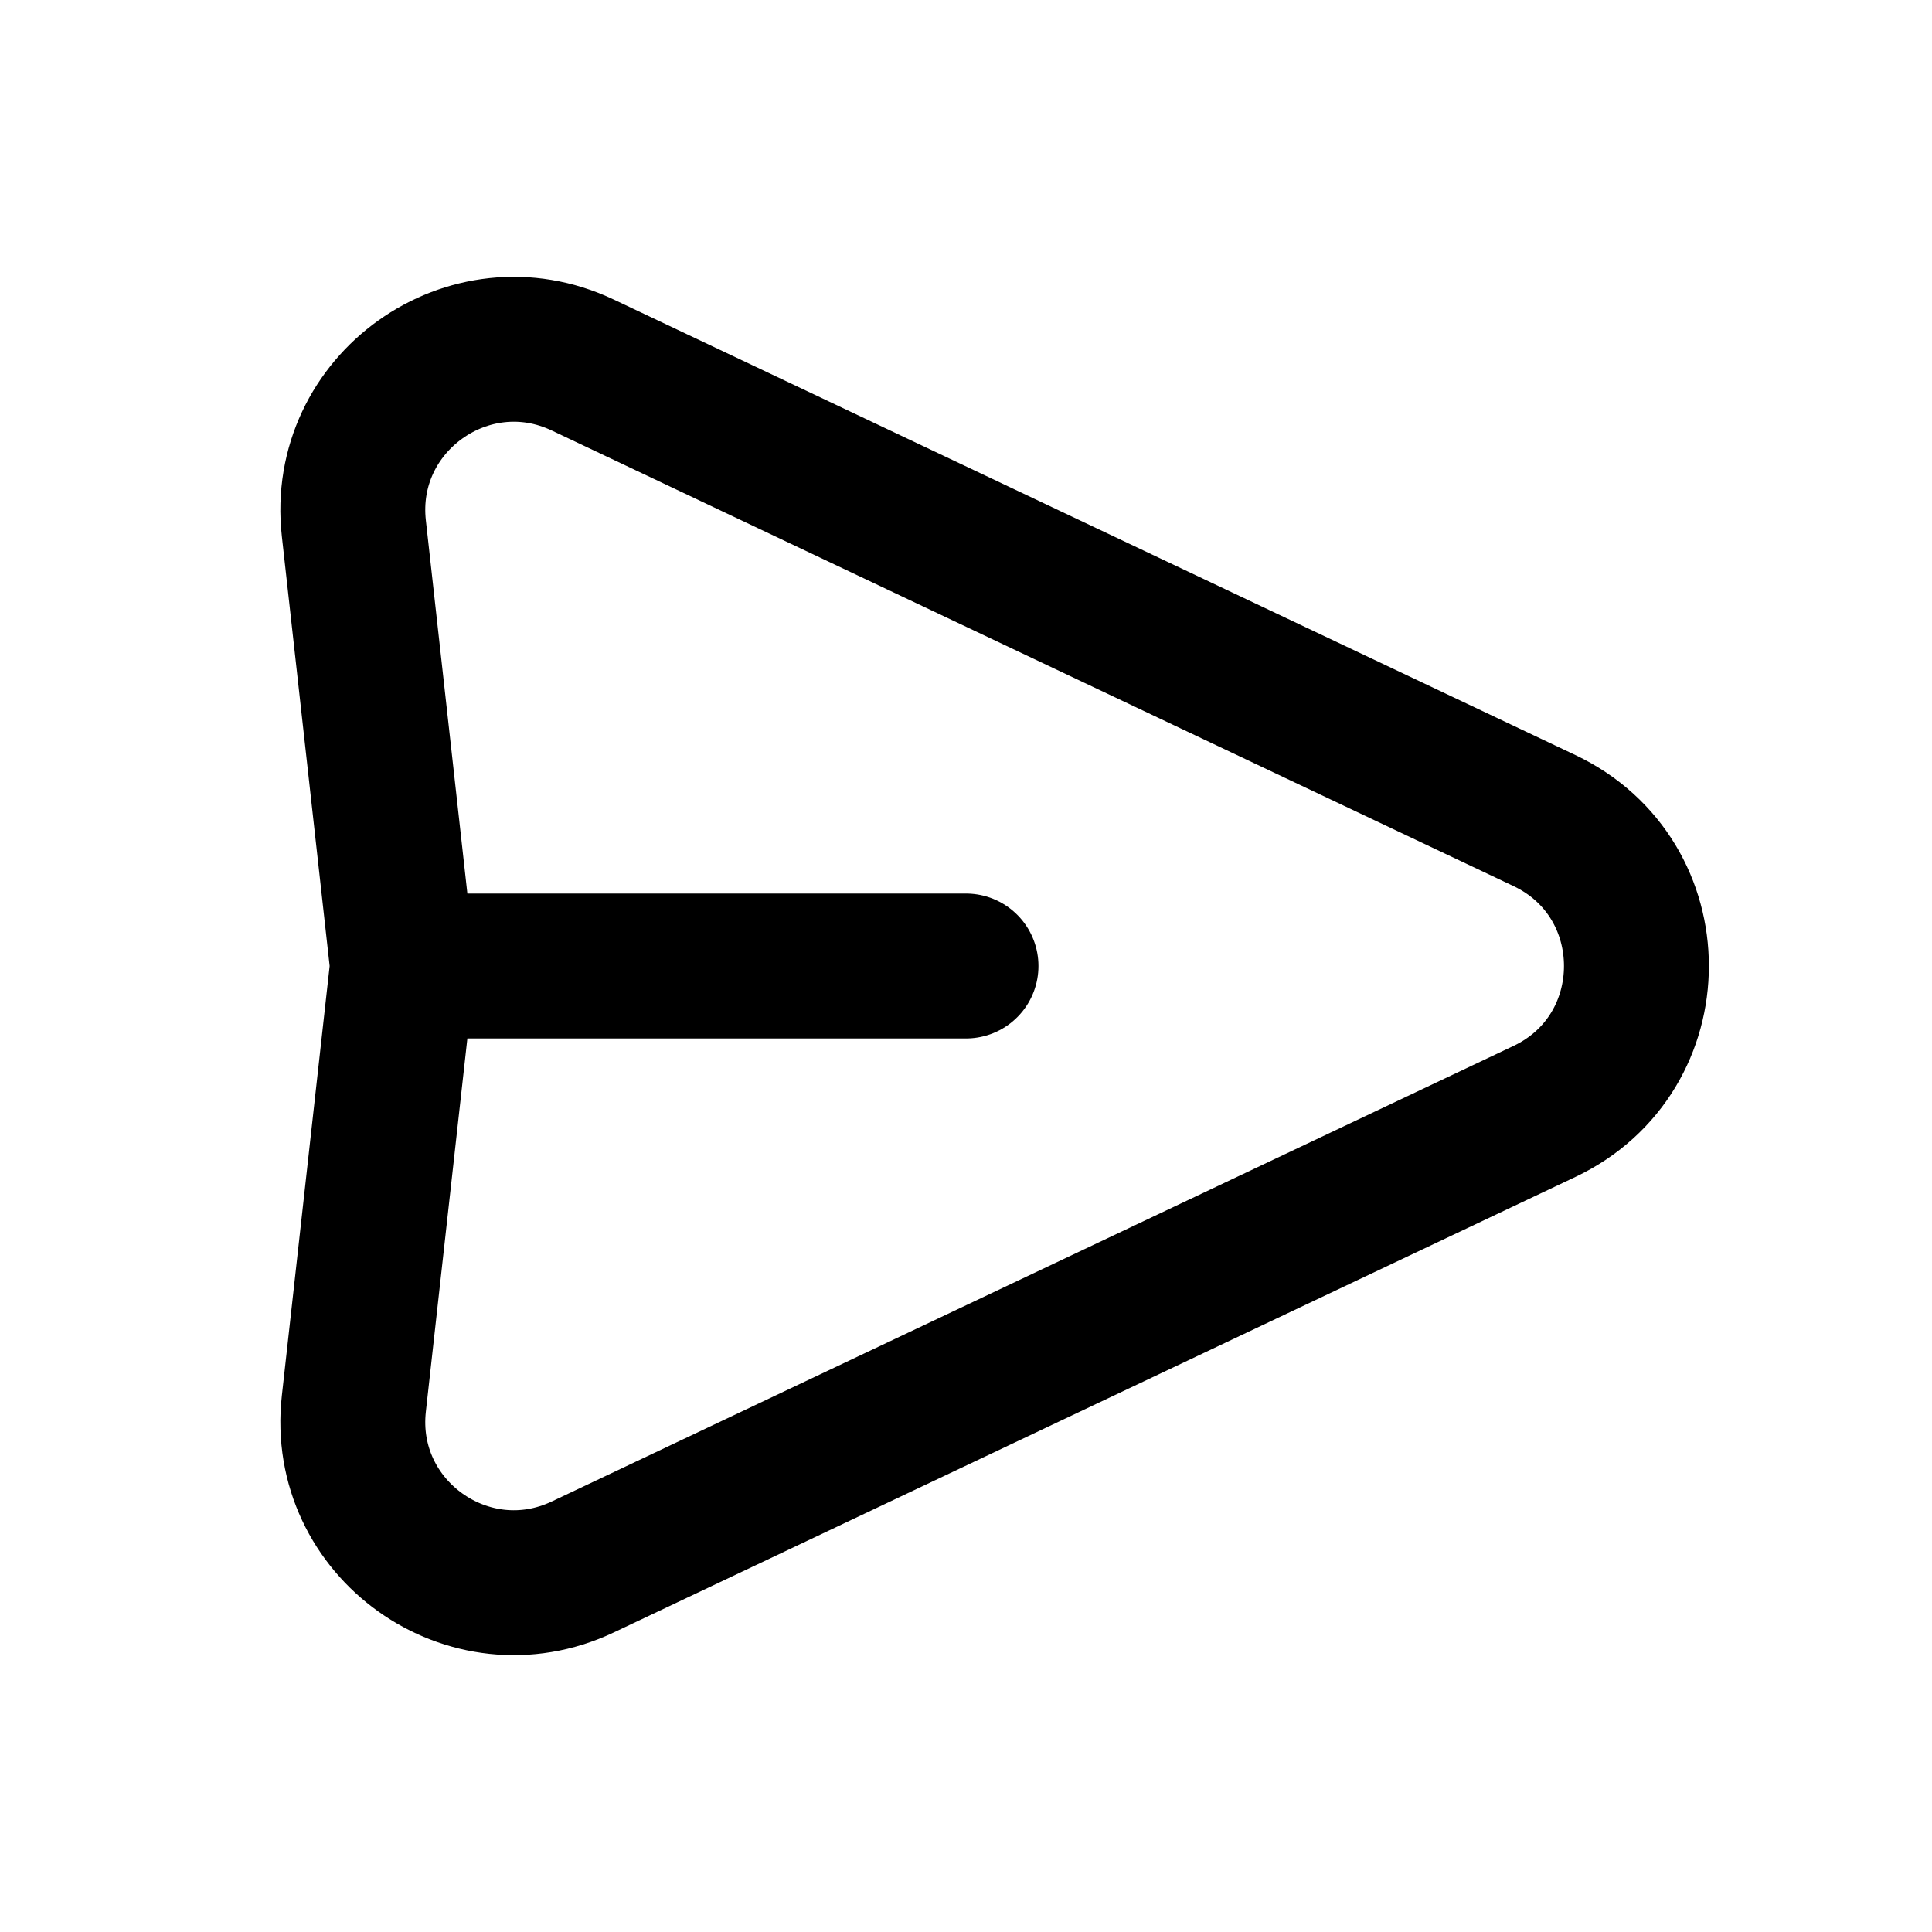<svg width="20" height="20" viewBox="0 0 20 20" fill="none" xmlns="http://www.w3.org/2000/svg">
<path d="M4.167 10L3.663 5.469C3.519 4.173 4.854 3.22 6.033 3.779L15.987 8.494C17.258 9.096 17.258 10.904 15.987 11.506L6.033 16.221C4.854 16.779 3.519 15.828 3.663 14.531L4.167 10ZM4.167 10H10" stroke="black" stroke-width="1.5" stroke-linecap="round" stroke-linejoin="round"/>
</svg>
